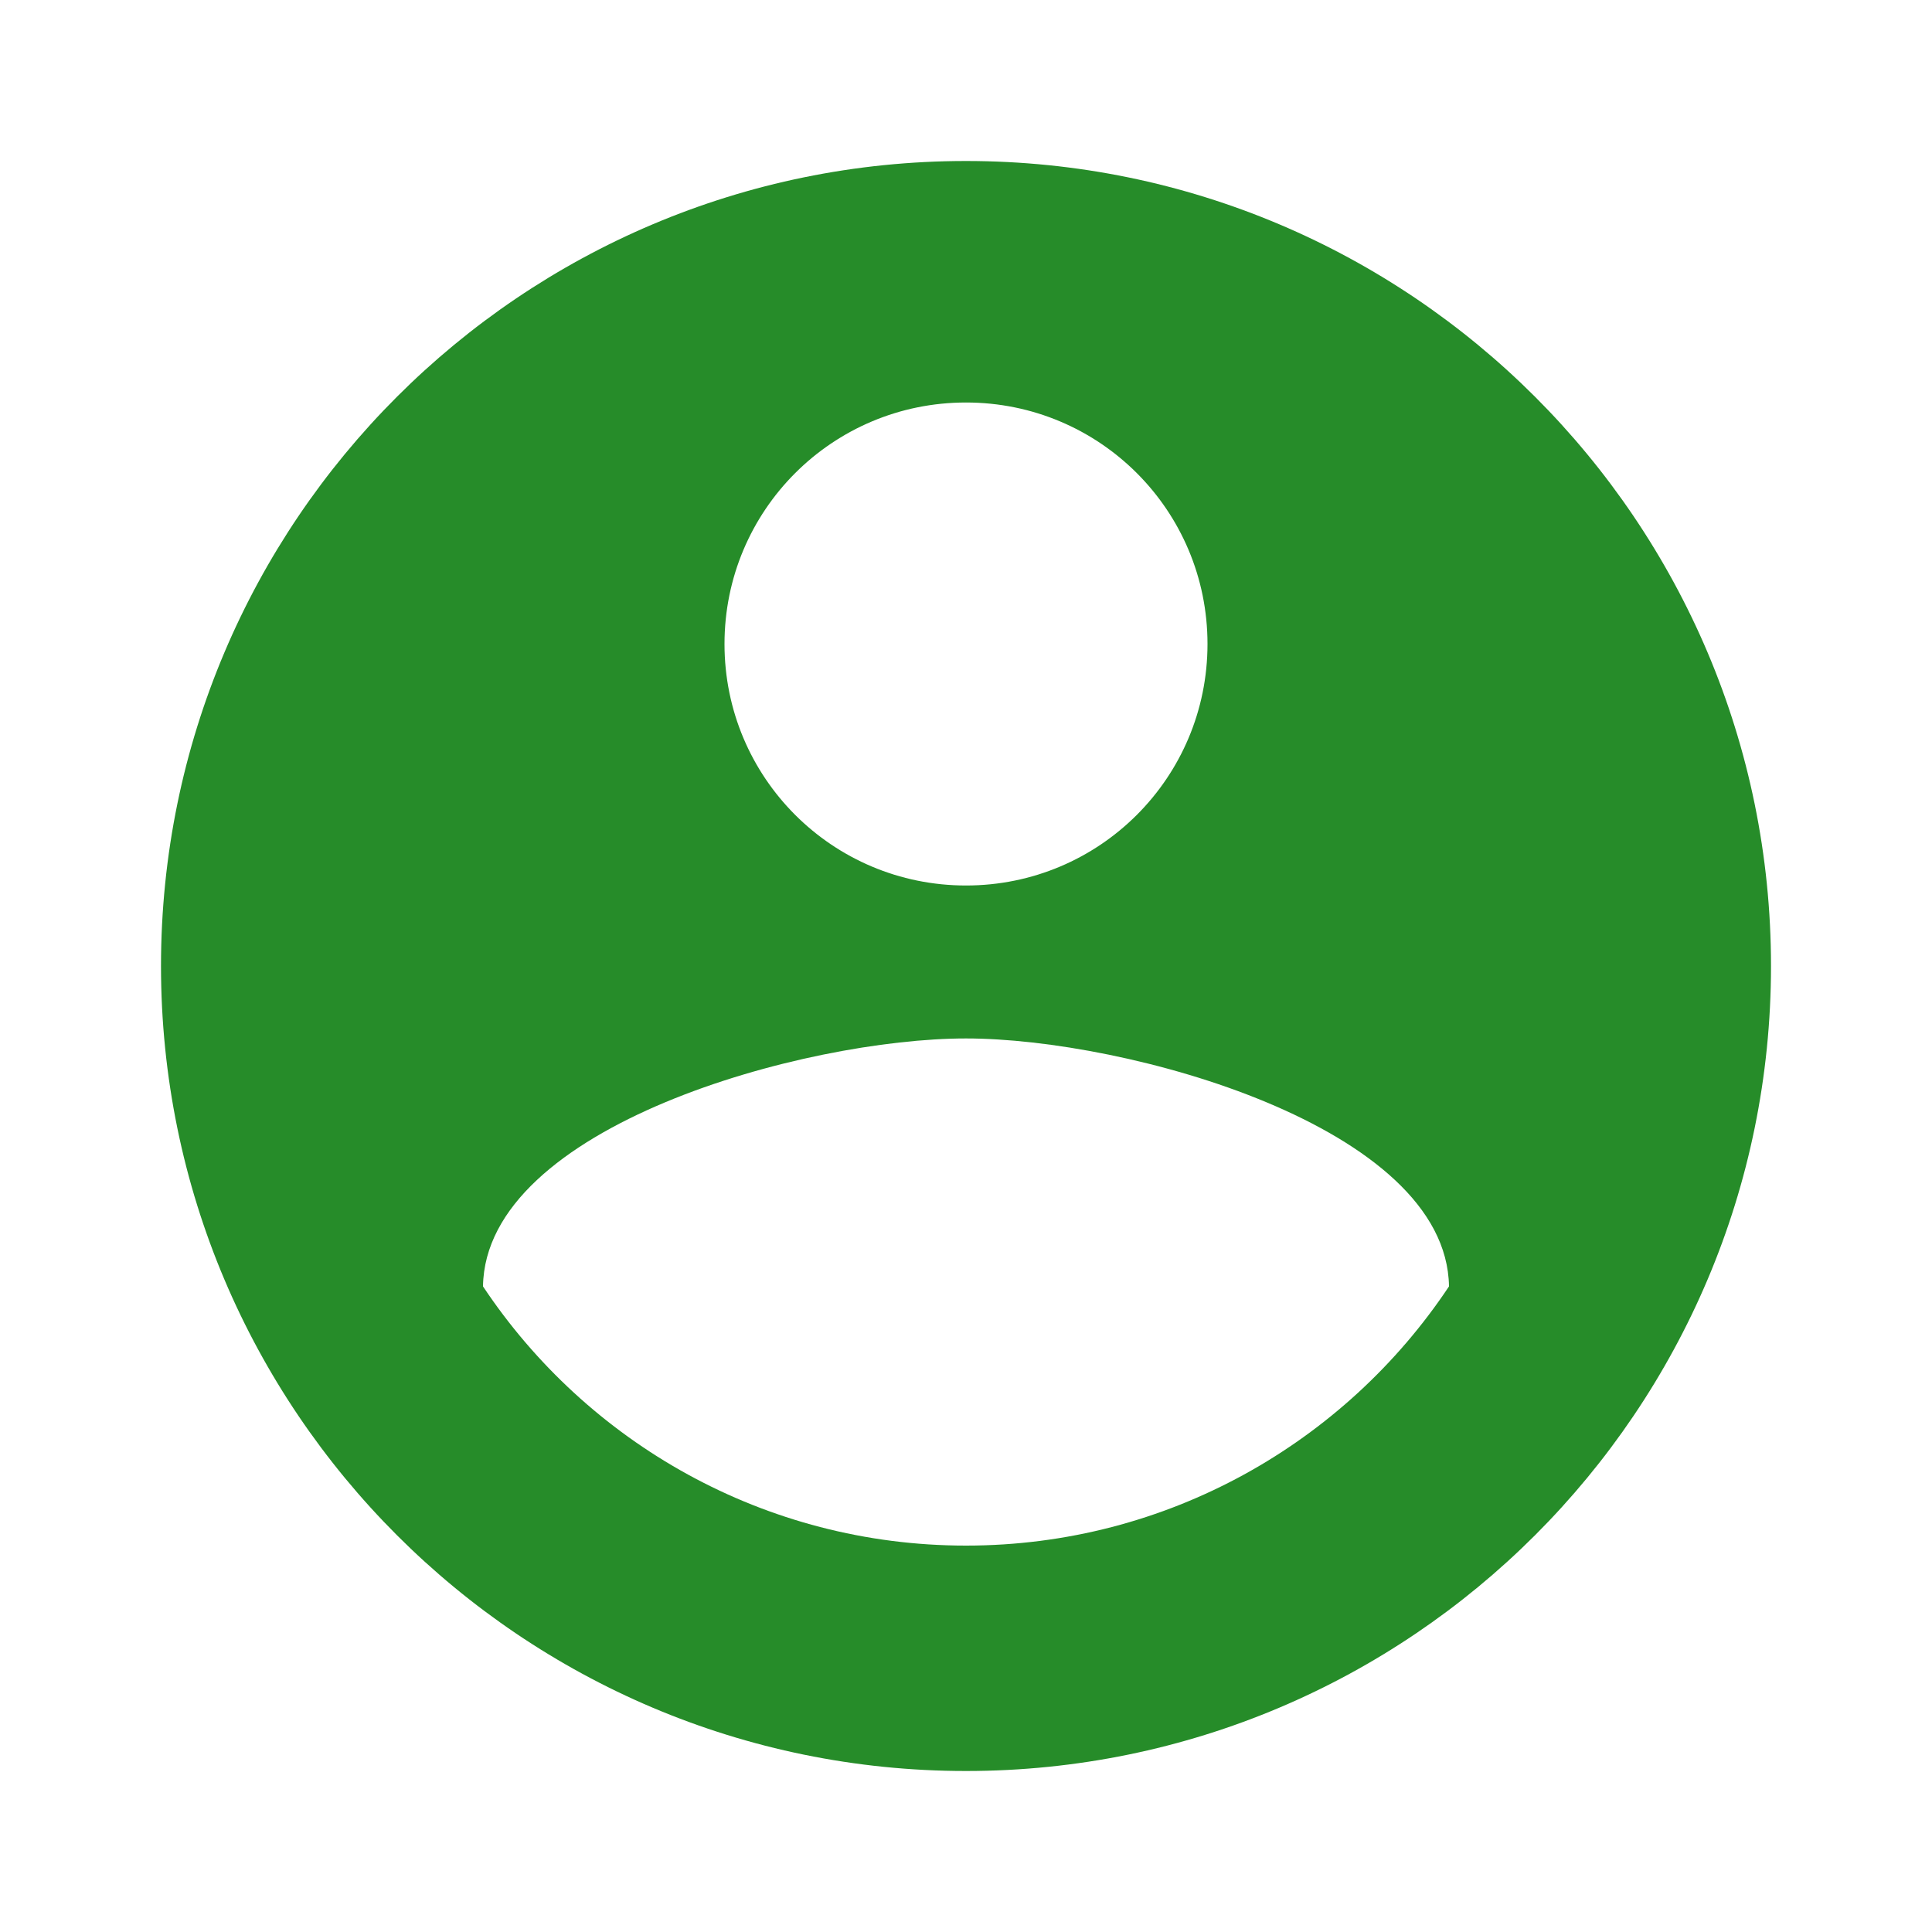 <svg width="30" height="30" viewBox="0 0 30 30" fill="none" xmlns="http://www.w3.org/2000/svg">
<g clip-path="url(#clip0_175_508)">
<path d="M15 2.5C8.1 2.5 2.5 8.1 2.5 15C2.5 21.9 8.1 27.5 15 27.5C21.9 27.5 27.5 21.9 27.5 15C27.5 8.1 21.9 2.5 15 2.5ZM15 6.25C17.075 6.25 18.75 7.925 18.75 10C18.75 12.075 17.075 13.75 15 13.75C12.925 13.75 11.25 12.075 11.25 10C11.25 7.925 12.925 6.25 15 6.25ZM15 24C11.875 24 9.113 22.4 7.5 19.975C7.537 17.488 12.5 16.125 15 16.125C17.488 16.125 22.462 17.488 22.5 19.975C20.887 22.4 18.125 24 15 24Z" fill="#268C29"/>
</g>
<defs>
<clipPath id="clip0_175_508">
<rect width="30" height="30" fill="white"/>
</clipPath>
</defs>
</svg>
